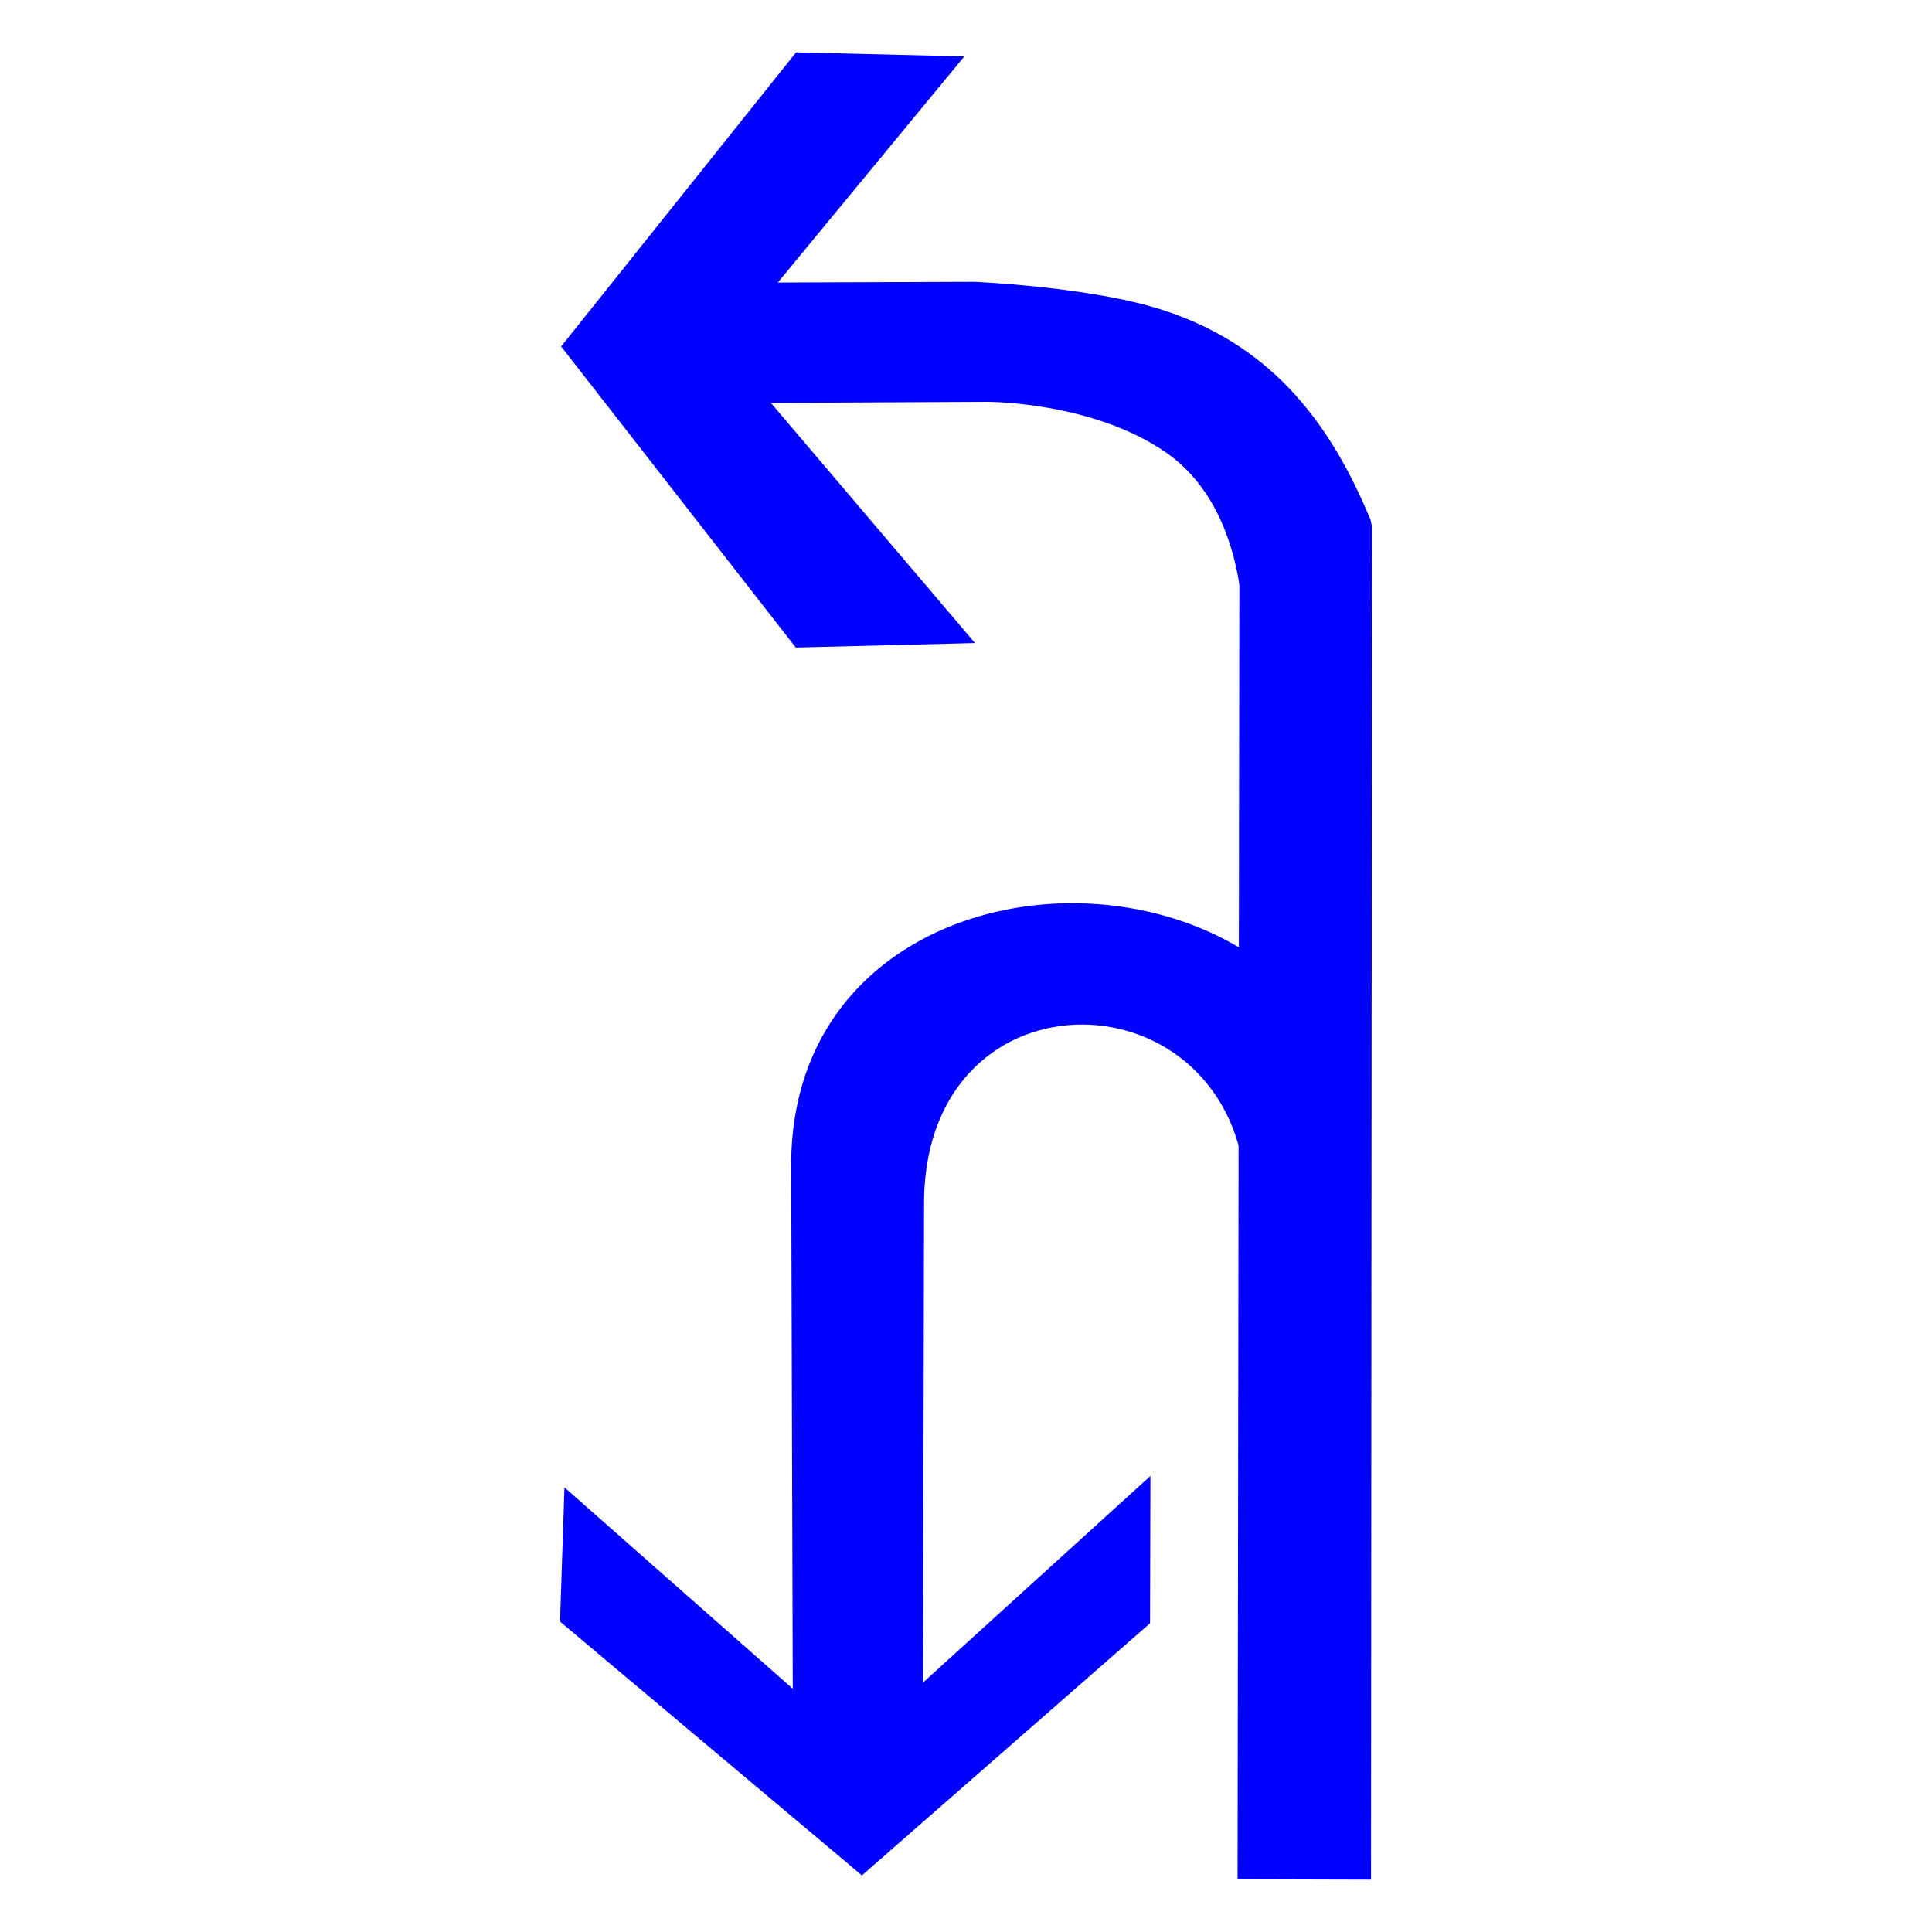 <?xml version="1.0" encoding="utf-8"?>
<!-- Generator: Adobe Illustrator 17.0.0, SVG Export Plug-In . SVG Version: 6.00 Build 0)  -->
<!DOCTYPE svg PUBLIC "-//W3C//DTD SVG 1.1//EN" "http://www.w3.org/Graphics/SVG/1.1/DTD/svg11.dtd">
<svg version="1.1"
	 id="svg2203" xmlns:sodipodi="http://sodipodi.sourceforge.net/DTD/sodipodi-0.dtd" xmlns:cc="http://web.resource.org/cc/" xmlns:dc="http://purl.org/dc/elements/1.1/" xmlns:inkscape="http://www.inkscape.org/namespaces/inkscape" xmlns:rdf="http://www.w3.org/1999/02/22-rdf-syntax-ns#" xmlns:svg="http://www.w3.org/2000/svg" sodipodi:version="0.32" sodipodi:docname="閻庡綊娼绘俊鍥洪崸妤€鐭梥vg" sodipodi:docbase="D:\SVG\闁哄鍎戠紓姘┍" inkscape:version="0.45.1" inkscape:output_extension="org.inkscape.output.svg.inkscape"
	 xmlns="http://www.w3.org/2000/svg" xmlns:xlink="http://www.w3.org/1999/xlink" x="0px" y="0px" width="30px" height="30px"
	 viewBox="0 0 30 30" enable-background="new 0 0 30 30" xml:space="preserve">
<sodipodi:namedview  inkscape:cy="646.08493" showguides="true" inkscape:cx="126.79097" guidetolerance="10" objecttolerance="10" borderopacity="1.0" id="base" pagecolor="#ffffff" inkscape:zoom="0.74999999" bordercolor="#666666" gridtolerance="10000" inkscape:window-y="-4" inkscape:window-x="-4" inkscape:window-height="968" inkscape:window-width="1280" inkscape:current-layer="layer1" inkscape:document-units="px" inkscape:pageshadow="2" inkscape:pageopacity="0.0" inkscape:guide-bbox="true">
	<sodipodi:guide  orientation="vertical" position="1116" id="guide22942"></sodipodi:guide>
	<sodipodi:guide  orientation="vertical" position="1147" id="guide22944"></sodipodi:guide>
</sodipodi:namedview>
<g>
	<path id="path2200_3_" sodipodi:nodetypes="ccccc" fill="#0000FF" d="M19.217,29.181l0.029-20.904l2.058-0.137l-0.015,21.047
		L19.217,29.181z"/>
	<path id="path2214_4_" sodipodi:nodetypes="ccccccccccszcc" fill="#0000FF" d="M18.055,4.814c-1.112-0.362-2.929-0.438-2.929-0.438
		l-3.048,0.011l2.896-3.511l-2.613-0.063L8.713,5.38l3.644,4.675l2.783-0.07l-3.17-3.729l3.364-0.016c0,0,1.644-0.006,2.785,0.796
		c1.143,0.803,1.186,2.416,1.189,2.807c0.006,0.391,2.328-1.143,1.947-1.835C20.593,6.434,19.645,5.329,18.055,4.814z"/>
	<path id="path22940_10_" sodipodi:nodetypes="cccccccccccc" fill="#0000FF" d="M21.229,18.072
		c-0.269-5.411-9.046-5.419-8.943,0.118l0.024,8.033l-3.545-3.127L8.696,25.18l4.688,3.941l4.474-3.915l0.006-2.288l-3.532,3.209
		l0.017-7.532c0.084-3.632,4.813-3.499,5-0.095L21.229,18.072z"/>
</g>
</svg>
